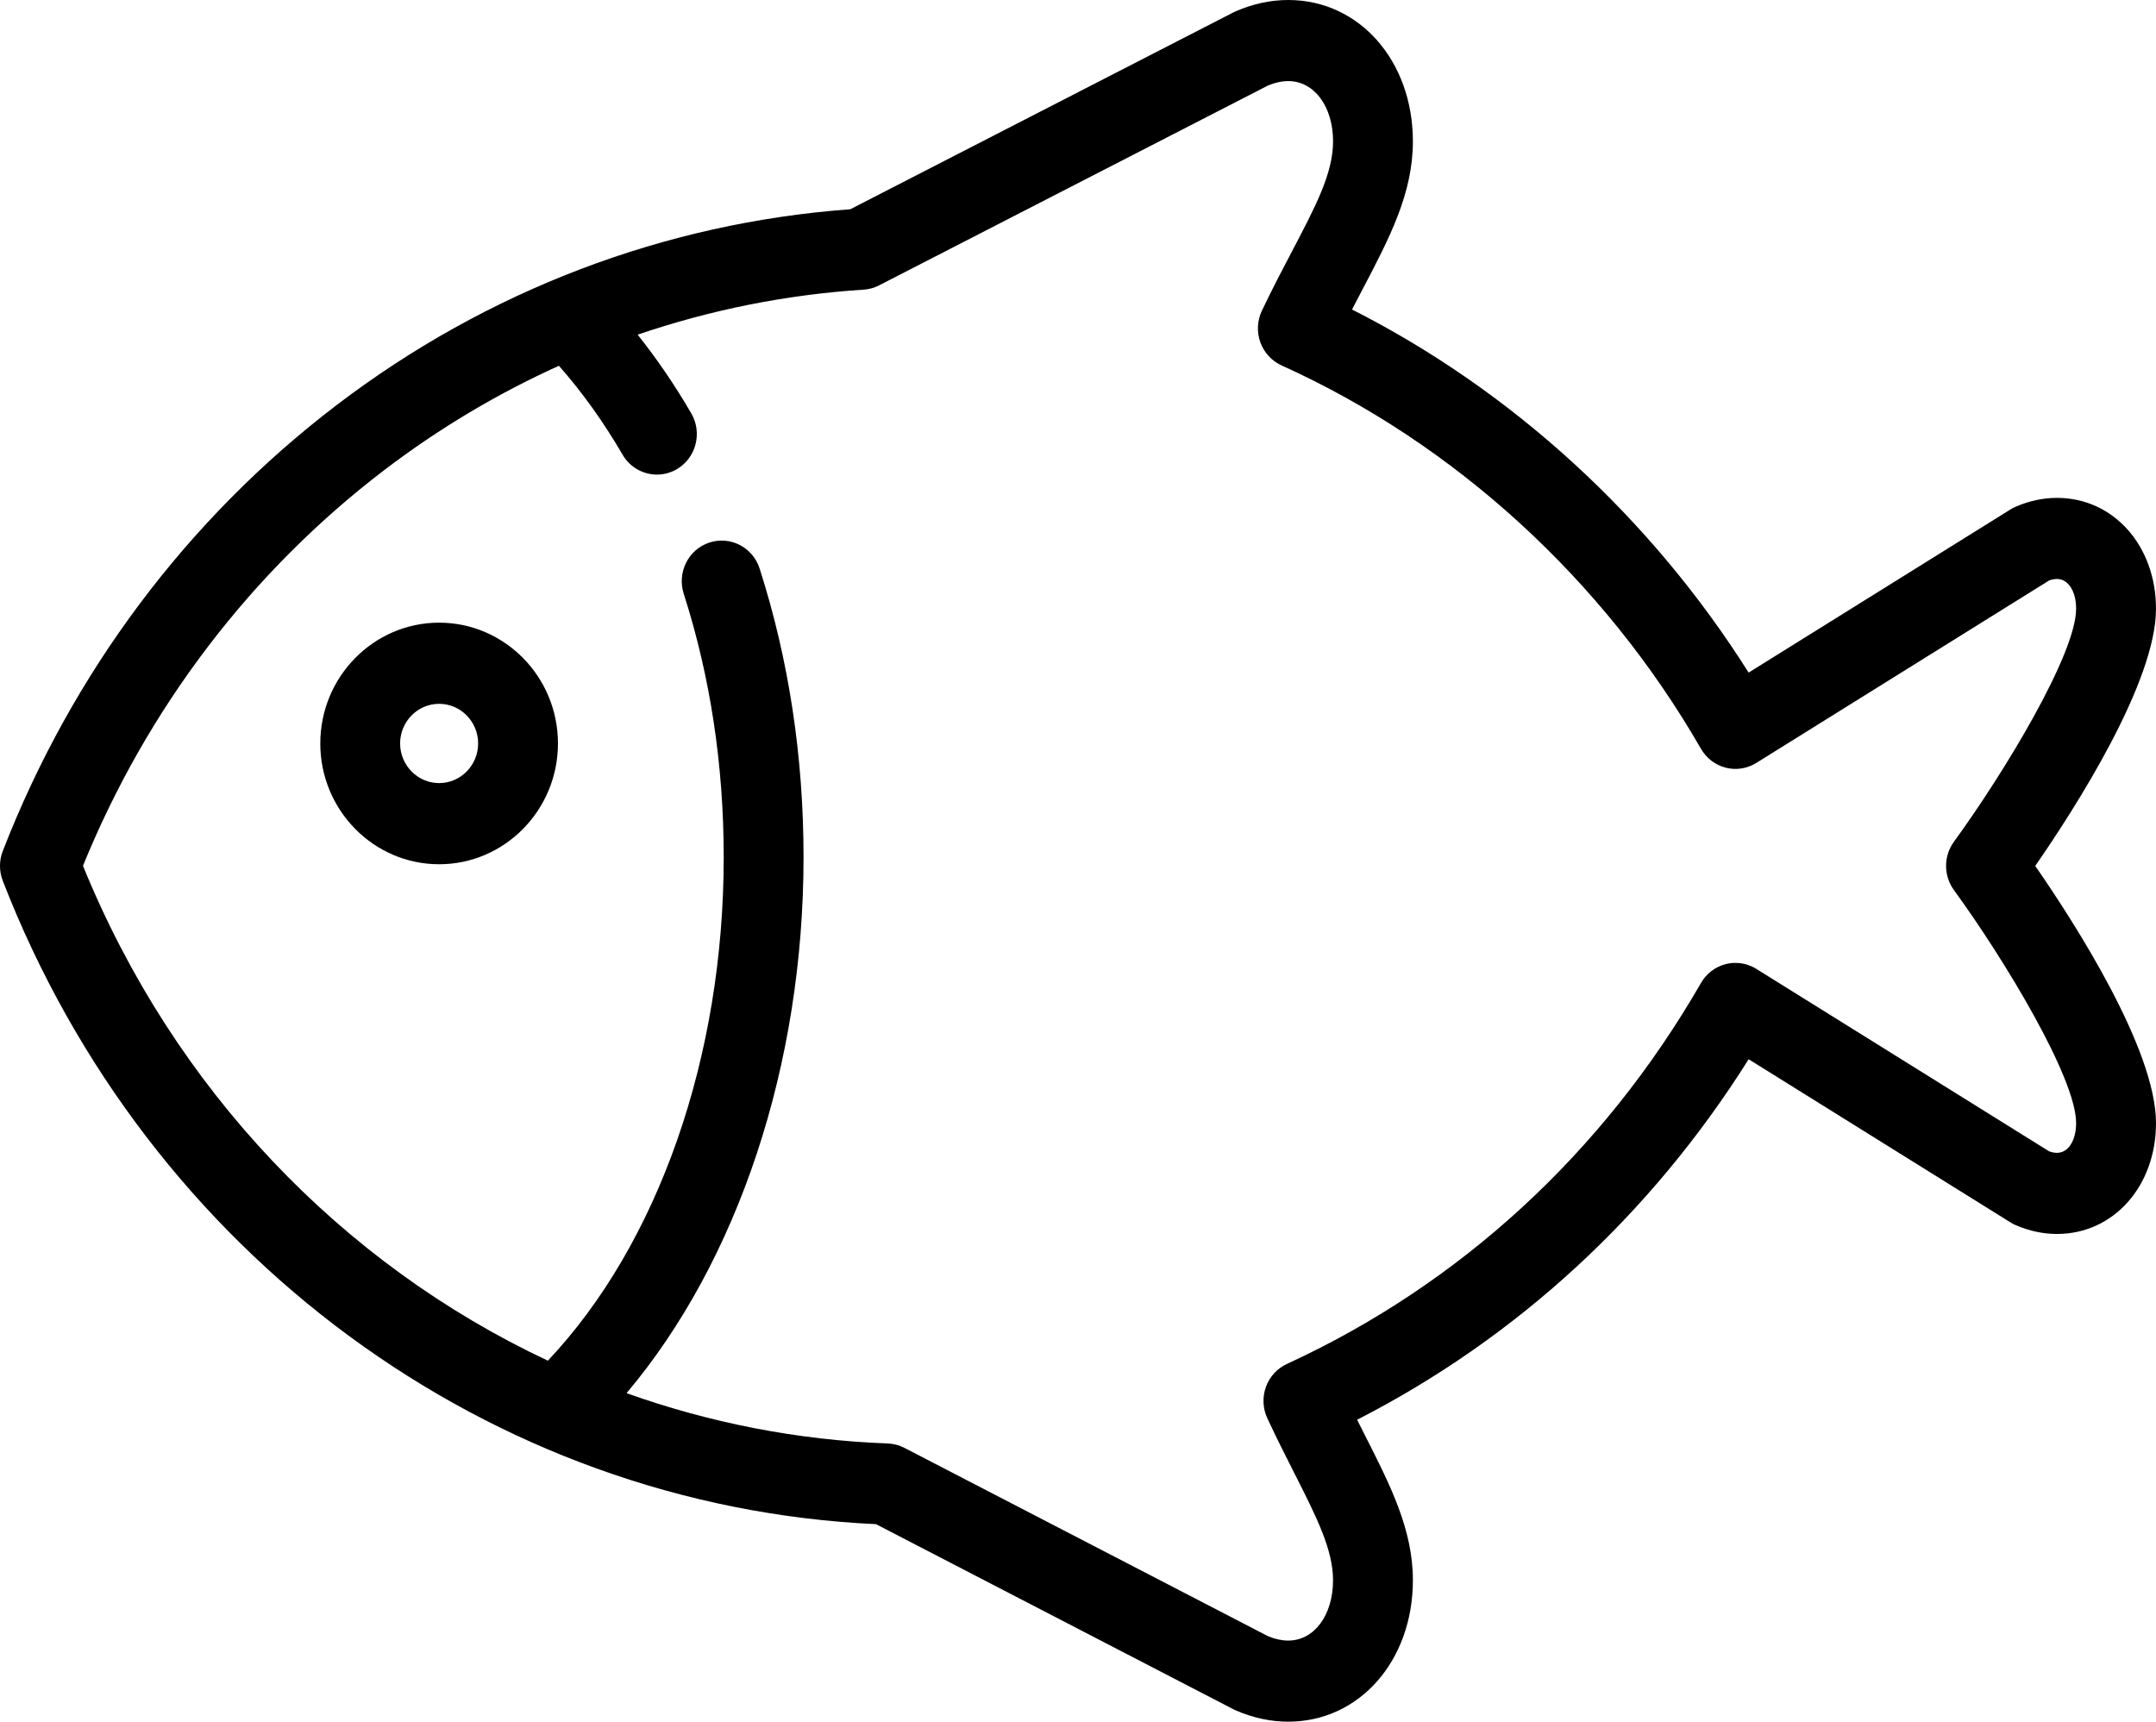 <?xml version="1.0" encoding="UTF-8"?>
<svg id="Capa_1" data-name="Capa 1" xmlns="http://www.w3.org/2000/svg" viewBox="0 0 787.04 628.58">
  <path d="M1.02,310.7c25.22-65,67.38-121.31,121.94-162.87,54.88-41.8,119.63-66.46,187.43-71.43L450.22,4.54c.28-.14.56-.28.84-.4,6.32-2.75,12.78-4.14,19.21-4.14,25.94,0,45.5,22.2,45.5,51.64,0,19-8.55,35.27-18.44,54.12-1.25,2.37-2.51,4.78-3.78,7.24,58.44,29.59,109.06,75.94,144.78,132.56l95.56-59.55c.6-.38,1.23-.71,1.88-.99,4.96-2.16,10.05-3.25,15.13-3.25,20.6,0,36.14,17.41,36.14,40.49,0,26.92-29.65,73.04-44.08,93.88,14.43,20.85,44.08,66.96,44.08,93.88,0,23.09-15.53,40.49-36.14,40.49-5.08,0-10.17-1.09-15.13-3.25-.65-.28-1.28-.61-1.88-.99l-95.55-59.55c-35.63,56.68-84.61,101.79-142.93,131.62.96,1.92,1.92,3.8,2.86,5.66,9.39,18.52,17.5,34.52,17.5,52.93,0,29.44-19.56,51.64-45.5,51.64h0c-6.42,0-12.88-1.39-19.2-4.14-.3-.13-.59-.27-.88-.42l-130.41-67.55C178.84,549.93,53.96,458.04,1.01,321.57c-1.35-3.49-1.35-7.38,0-10.87ZM199.98,496.79c40.28-42.63,64.21-110.88,64.21-183.83,0-33.62-4.91-65.99-14.6-96.2-2.49-7.78,1.69-16.14,9.34-18.67,7.65-2.53,15.88,1.71,18.37,9.49,10.64,33.18,16.03,68.63,16.03,105.38,0,75.75-23.91,147.43-64.61,195.67,30.3,10.81,62.37,17.15,95.36,18.37,2.12.08,4.2.63,6.09,1.61l132.76,68.77c2.54,1.05,5,1.58,7.34,1.58h0c9.48,0,16.35-9.26,16.35-22.02,0-11.23-5.98-23.03-14.26-39.36-2.98-5.88-6.36-12.55-9.73-19.79-1.67-3.59-1.85-7.72-.51-11.44s4.11-6.75,7.67-8.39c63.25-29.08,115.51-77.17,151.15-139.08,1.98-3.44,5.23-5.92,9.03-6.89,1.17-.3,2.36-.44,3.54-.44,2.66,0,5.3.74,7.62,2.18l106.91,66.62c1.01.36,1.97.54,2.85.54,4.12,0,6.99-4.47,6.99-10.87,0-16.43-26.09-59.63-44.61-85.07-3.81-5.24-3.81-12.39,0-17.63,18.52-25.43,44.61-68.64,44.61-85.07,0-6.4-2.87-10.87-6.99-10.87-.88,0-1.84.18-2.85.54l-106.91,66.62c-3.34,2.08-7.36,2.71-11.16,1.74s-7.06-3.45-9.03-6.89c-35.52-61.71-89.89-111.41-153.09-139.97-3.6-1.63-6.4-4.67-7.76-8.43-1.36-3.76-1.16-7.92.56-11.54,3.77-7.95,7.59-15.23,10.97-21.65,8.71-16.59,15.01-28.58,15.01-40.17,0-12.76-6.88-22.02-16.35-22.02-2.34,0-4.82.54-7.36,1.59l-142.02,72.99c-1.76.91-3.68,1.44-5.65,1.56-28.24,1.82-55.92,7.38-82.48,16.43,7.04,8.85,13.6,18.45,19.58,28.74,4.09,7.04,1.8,16.13-5.13,20.29-2.33,1.4-4.88,2.06-7.4,2.06-4.98,0-9.84-2.6-12.56-7.28-6.96-11.97-14.76-22.85-23.23-32.45-22.35,10.11-43.68,22.81-63.6,37.97-48.71,37.1-86.7,87-110.14,144.59,33.25,81.69,94.66,145.45,169.69,180.66Z"/>
  <path d="M160.3,227.33c23.92,0,43.38,19.78,43.38,44.1s-19.46,44.1-43.38,44.1-43.38-19.78-43.38-44.1,19.46-44.1,43.38-44.1ZM160.3,285.9c7.85,0,14.24-6.49,14.24-14.47s-6.39-14.47-14.24-14.47-14.24,6.49-14.24,14.47,6.39,14.47,14.24,14.47Z"/>
</svg>